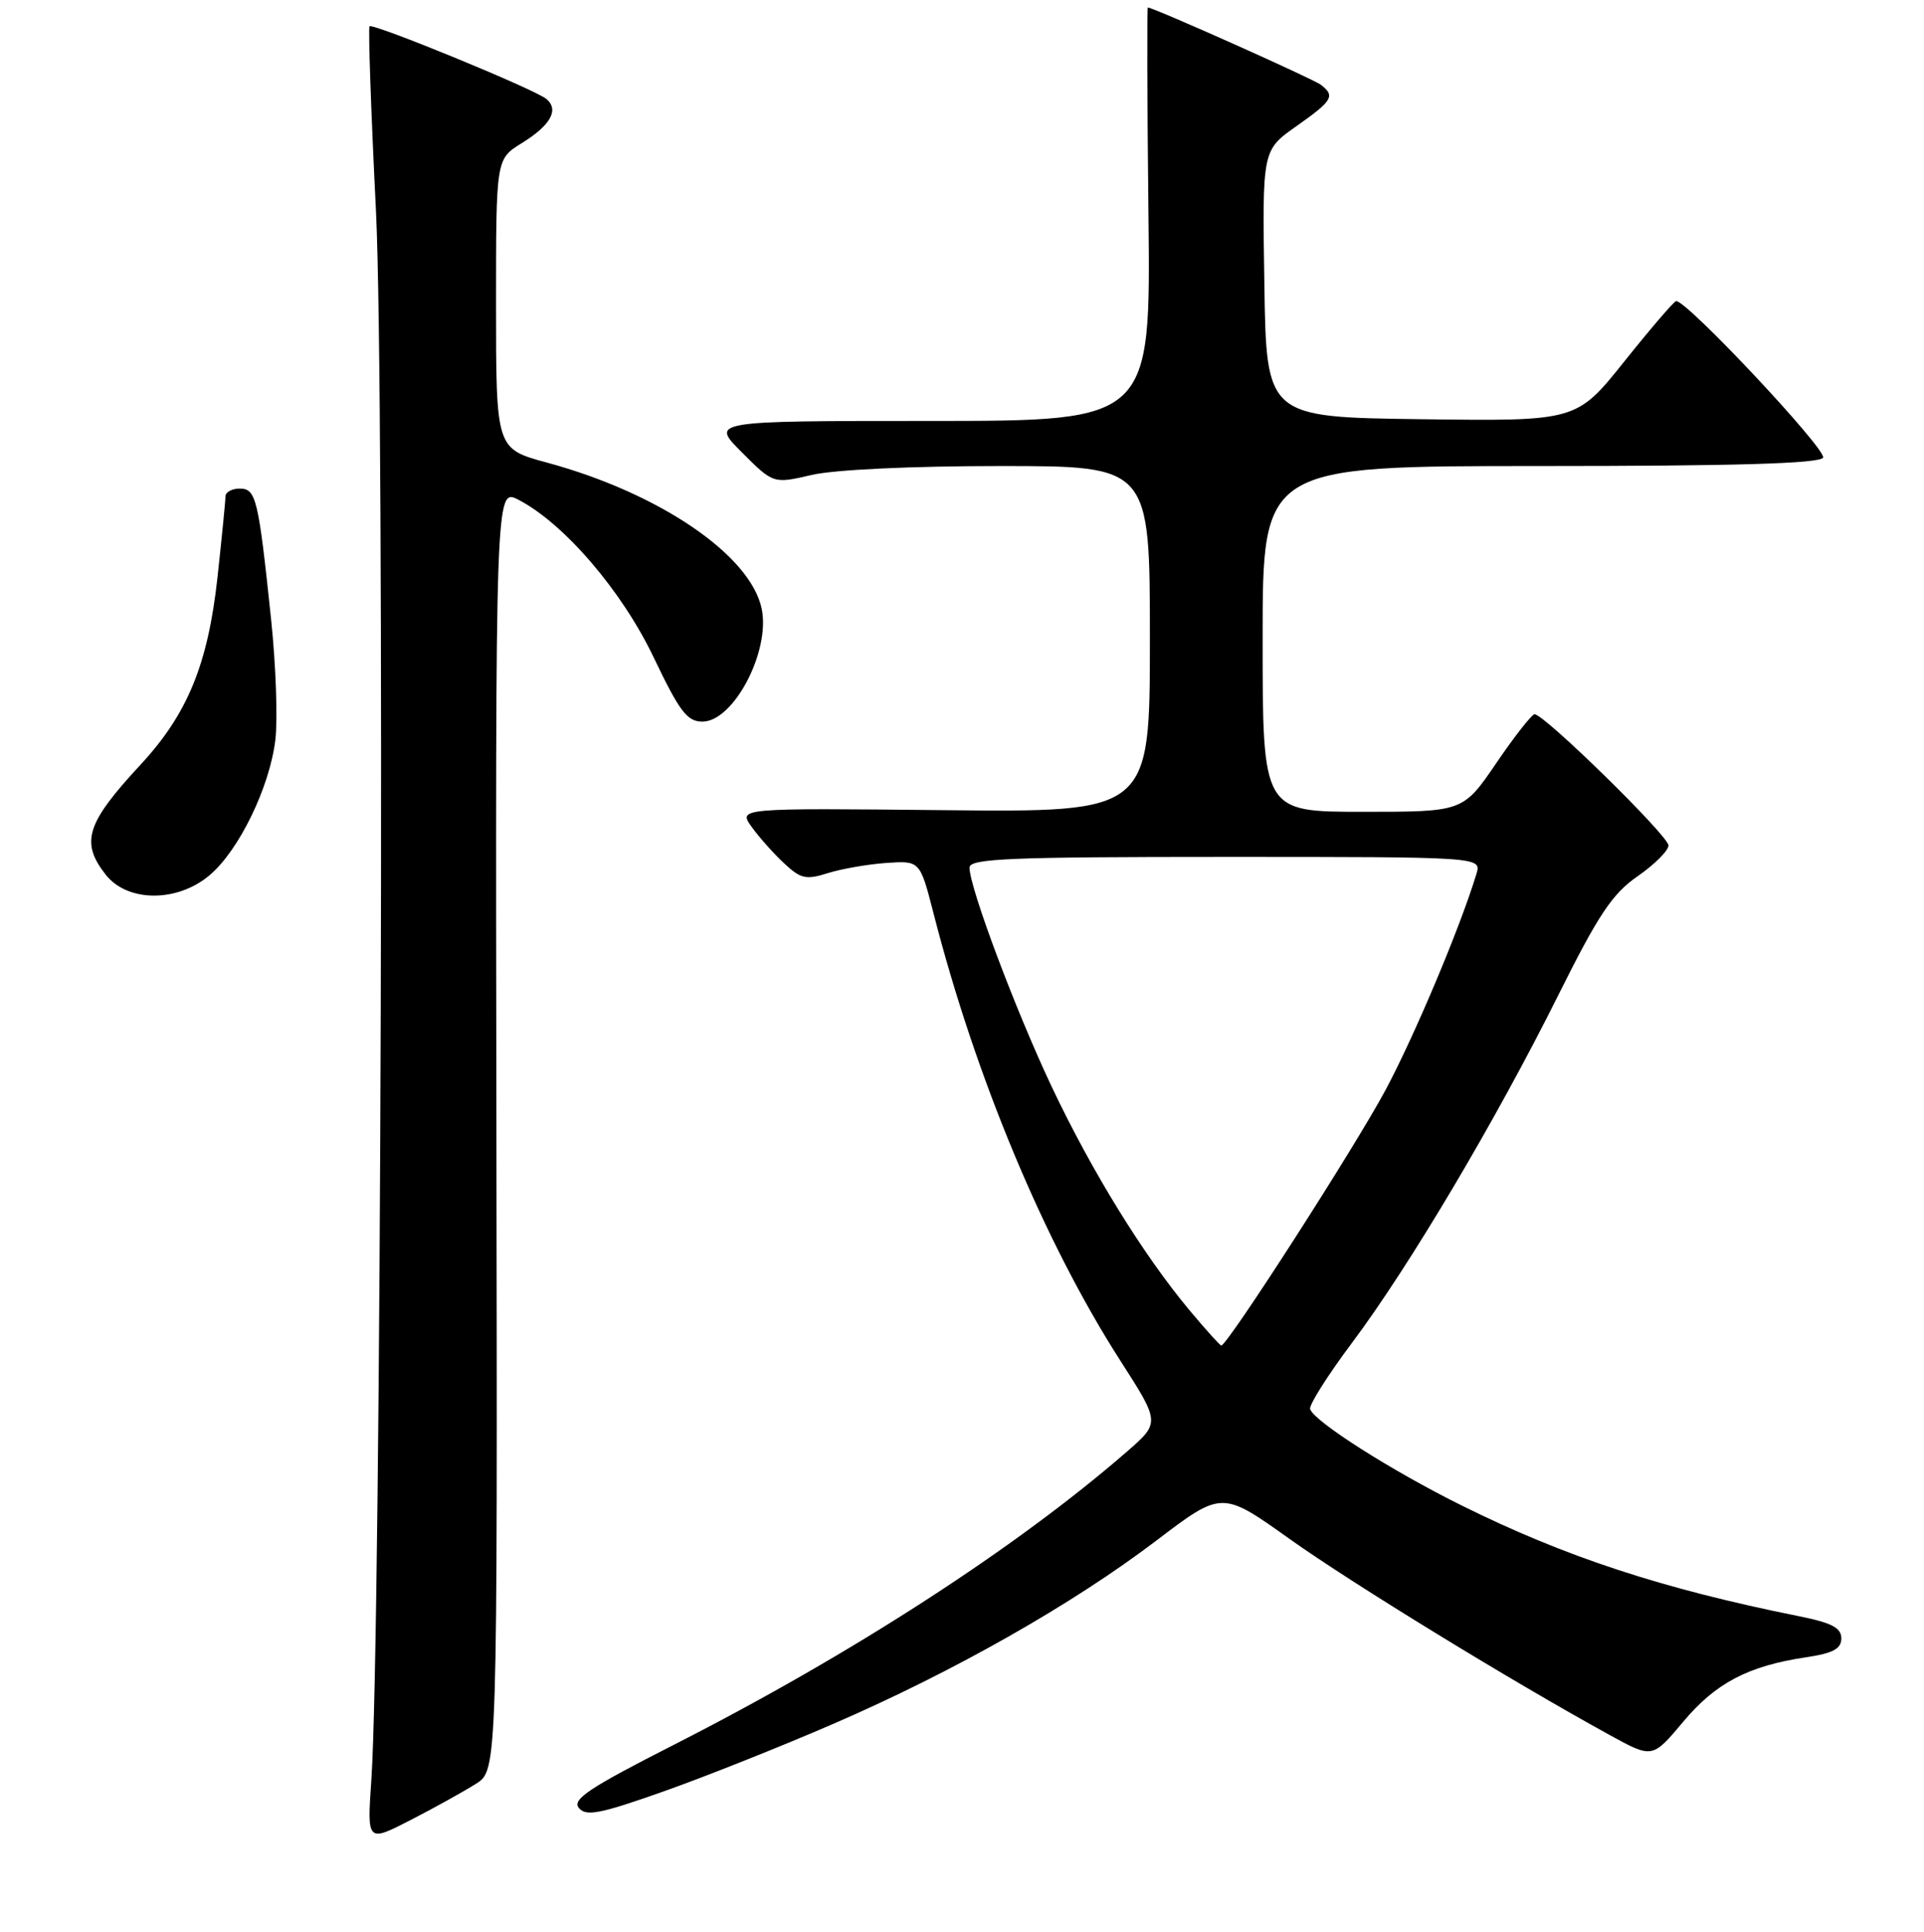 <?xml version="1.0" encoding="UTF-8" standalone="no"?>
<!DOCTYPE svg PUBLIC "-//W3C//DTD SVG 1.1//EN" "http://www.w3.org/Graphics/SVG/1.1/DTD/svg11.dtd" >
<svg xmlns="http://www.w3.org/2000/svg" xmlns:xlink="http://www.w3.org/1999/xlink" version="1.1" viewBox="0 0 256 257">
 <g >
 <path fill="currentColor"
d=" M 63.34 237.30 C 66.19 235.50 66.19 235.50 66.05 150.20 C 65.92 64.91 65.92 64.91 68.97 66.48 C 75.05 69.63 82.76 78.61 86.99 87.49 C 90.43 94.68 91.43 96.00 93.46 96.00 C 97.59 96.00 102.49 86.72 101.36 81.05 C 99.93 73.89 87.76 65.59 72.73 61.53 C 66.00 59.70 66.00 59.70 66.00 40.43 C 66.00 21.16 66.00 21.16 69.40 19.06 C 73.27 16.67 74.43 14.60 72.69 13.16 C 71.16 11.88 49.62 3.04 49.17 3.50 C 48.98 3.69 49.36 14.79 50.03 28.17 C 51.22 52.26 50.73 217.36 49.41 236.80 C 48.84 245.11 48.84 245.11 54.67 242.11 C 57.88 240.46 61.78 238.29 63.34 237.30 Z  M 111.00 229.28 C 126.98 222.35 142.67 213.44 153.81 204.99 C 162.58 198.32 162.58 198.32 171.54 204.70 C 179.92 210.67 201.27 223.74 214.18 230.82 C 219.86 233.94 219.86 233.94 223.94 229.08 C 228.26 223.91 232.59 221.63 240.29 220.48 C 243.91 219.94 245.00 219.35 245.00 217.96 C 245.00 216.55 243.71 215.88 239.25 214.99 C 221.15 211.35 208.31 207.14 194.50 200.29 C 185.15 195.66 174.87 189.12 174.32 187.46 C 174.15 186.93 176.67 182.94 179.94 178.58 C 187.53 168.44 199.02 149.08 207.31 132.45 C 212.70 121.64 214.52 118.91 217.91 116.56 C 220.16 115.00 222.00 113.16 222.00 112.47 C 222.00 111.20 205.44 94.98 204.18 95.02 C 203.81 95.04 201.51 97.96 199.09 101.52 C 194.67 108.00 194.67 108.00 181.34 108.00 C 168.00 108.00 168.00 108.00 168.00 85.00 C 168.00 62.00 168.00 62.00 204.94 62.00 C 230.86 62.00 242.09 61.67 242.57 60.89 C 243.17 59.92 224.39 39.90 223.02 40.06 C 222.73 40.09 219.63 43.70 216.13 48.08 C 209.76 56.04 209.76 56.04 189.13 55.77 C 168.50 55.50 168.50 55.50 168.23 37.75 C 167.95 19.99 167.95 19.99 172.48 16.80 C 177.33 13.38 177.69 12.77 175.75 11.28 C 174.72 10.49 153.48 1.00 152.73 1.00 C 152.60 1.00 152.64 13.37 152.81 28.50 C 153.12 56.00 153.12 56.00 123.82 56.00 C 94.53 56.00 94.53 56.00 98.71 60.18 C 102.90 64.37 102.90 64.37 108.02 63.18 C 111.06 62.48 121.29 62.00 133.08 62.00 C 153.00 62.00 153.00 62.00 153.00 85.03 C 153.00 108.06 153.00 108.06 125.61 107.78 C 98.22 107.50 98.22 107.50 100.01 110.00 C 101.00 111.38 102.94 113.56 104.33 114.85 C 106.54 116.92 107.25 117.08 110.17 116.15 C 112.00 115.58 115.50 114.97 117.96 114.80 C 122.41 114.50 122.41 114.50 124.21 121.50 C 129.82 143.38 138.96 165.25 149.05 180.99 C 154.37 189.27 154.37 189.27 149.93 193.13 C 135.20 205.93 113.29 220.10 89.68 232.11 C 78.41 237.84 76.08 239.39 77.02 240.52 C 77.98 241.68 79.82 241.32 88.33 238.31 C 93.92 236.33 104.12 232.27 111.00 229.28 Z  M 27.87 116.45 C 31.79 113.16 35.89 104.71 36.64 98.41 C 36.96 95.68 36.71 88.51 36.08 82.48 C 34.38 66.28 34.08 65.00 31.89 65.00 C 30.85 65.00 30.00 65.47 30.00 66.04 C 30.00 66.61 29.52 71.45 28.94 76.79 C 27.67 88.37 24.96 94.98 18.71 101.72 C 11.47 109.53 10.67 112.04 14.07 116.37 C 16.96 120.04 23.56 120.08 27.87 116.45 Z  M 158.22 174.25 C 152.10 166.91 145.28 155.85 139.98 144.67 C 135.16 134.49 129.00 118.09 129.00 115.42 C 129.00 114.22 134.30 114.00 163.07 114.00 C 197.13 114.00 197.13 114.00 196.45 116.25 C 194.29 123.37 188.29 137.63 184.36 145.00 C 180.34 152.52 163.32 179.00 162.50 179.00 C 162.33 179.00 160.40 176.86 158.22 174.25 Z "/>
</g>
</svg>